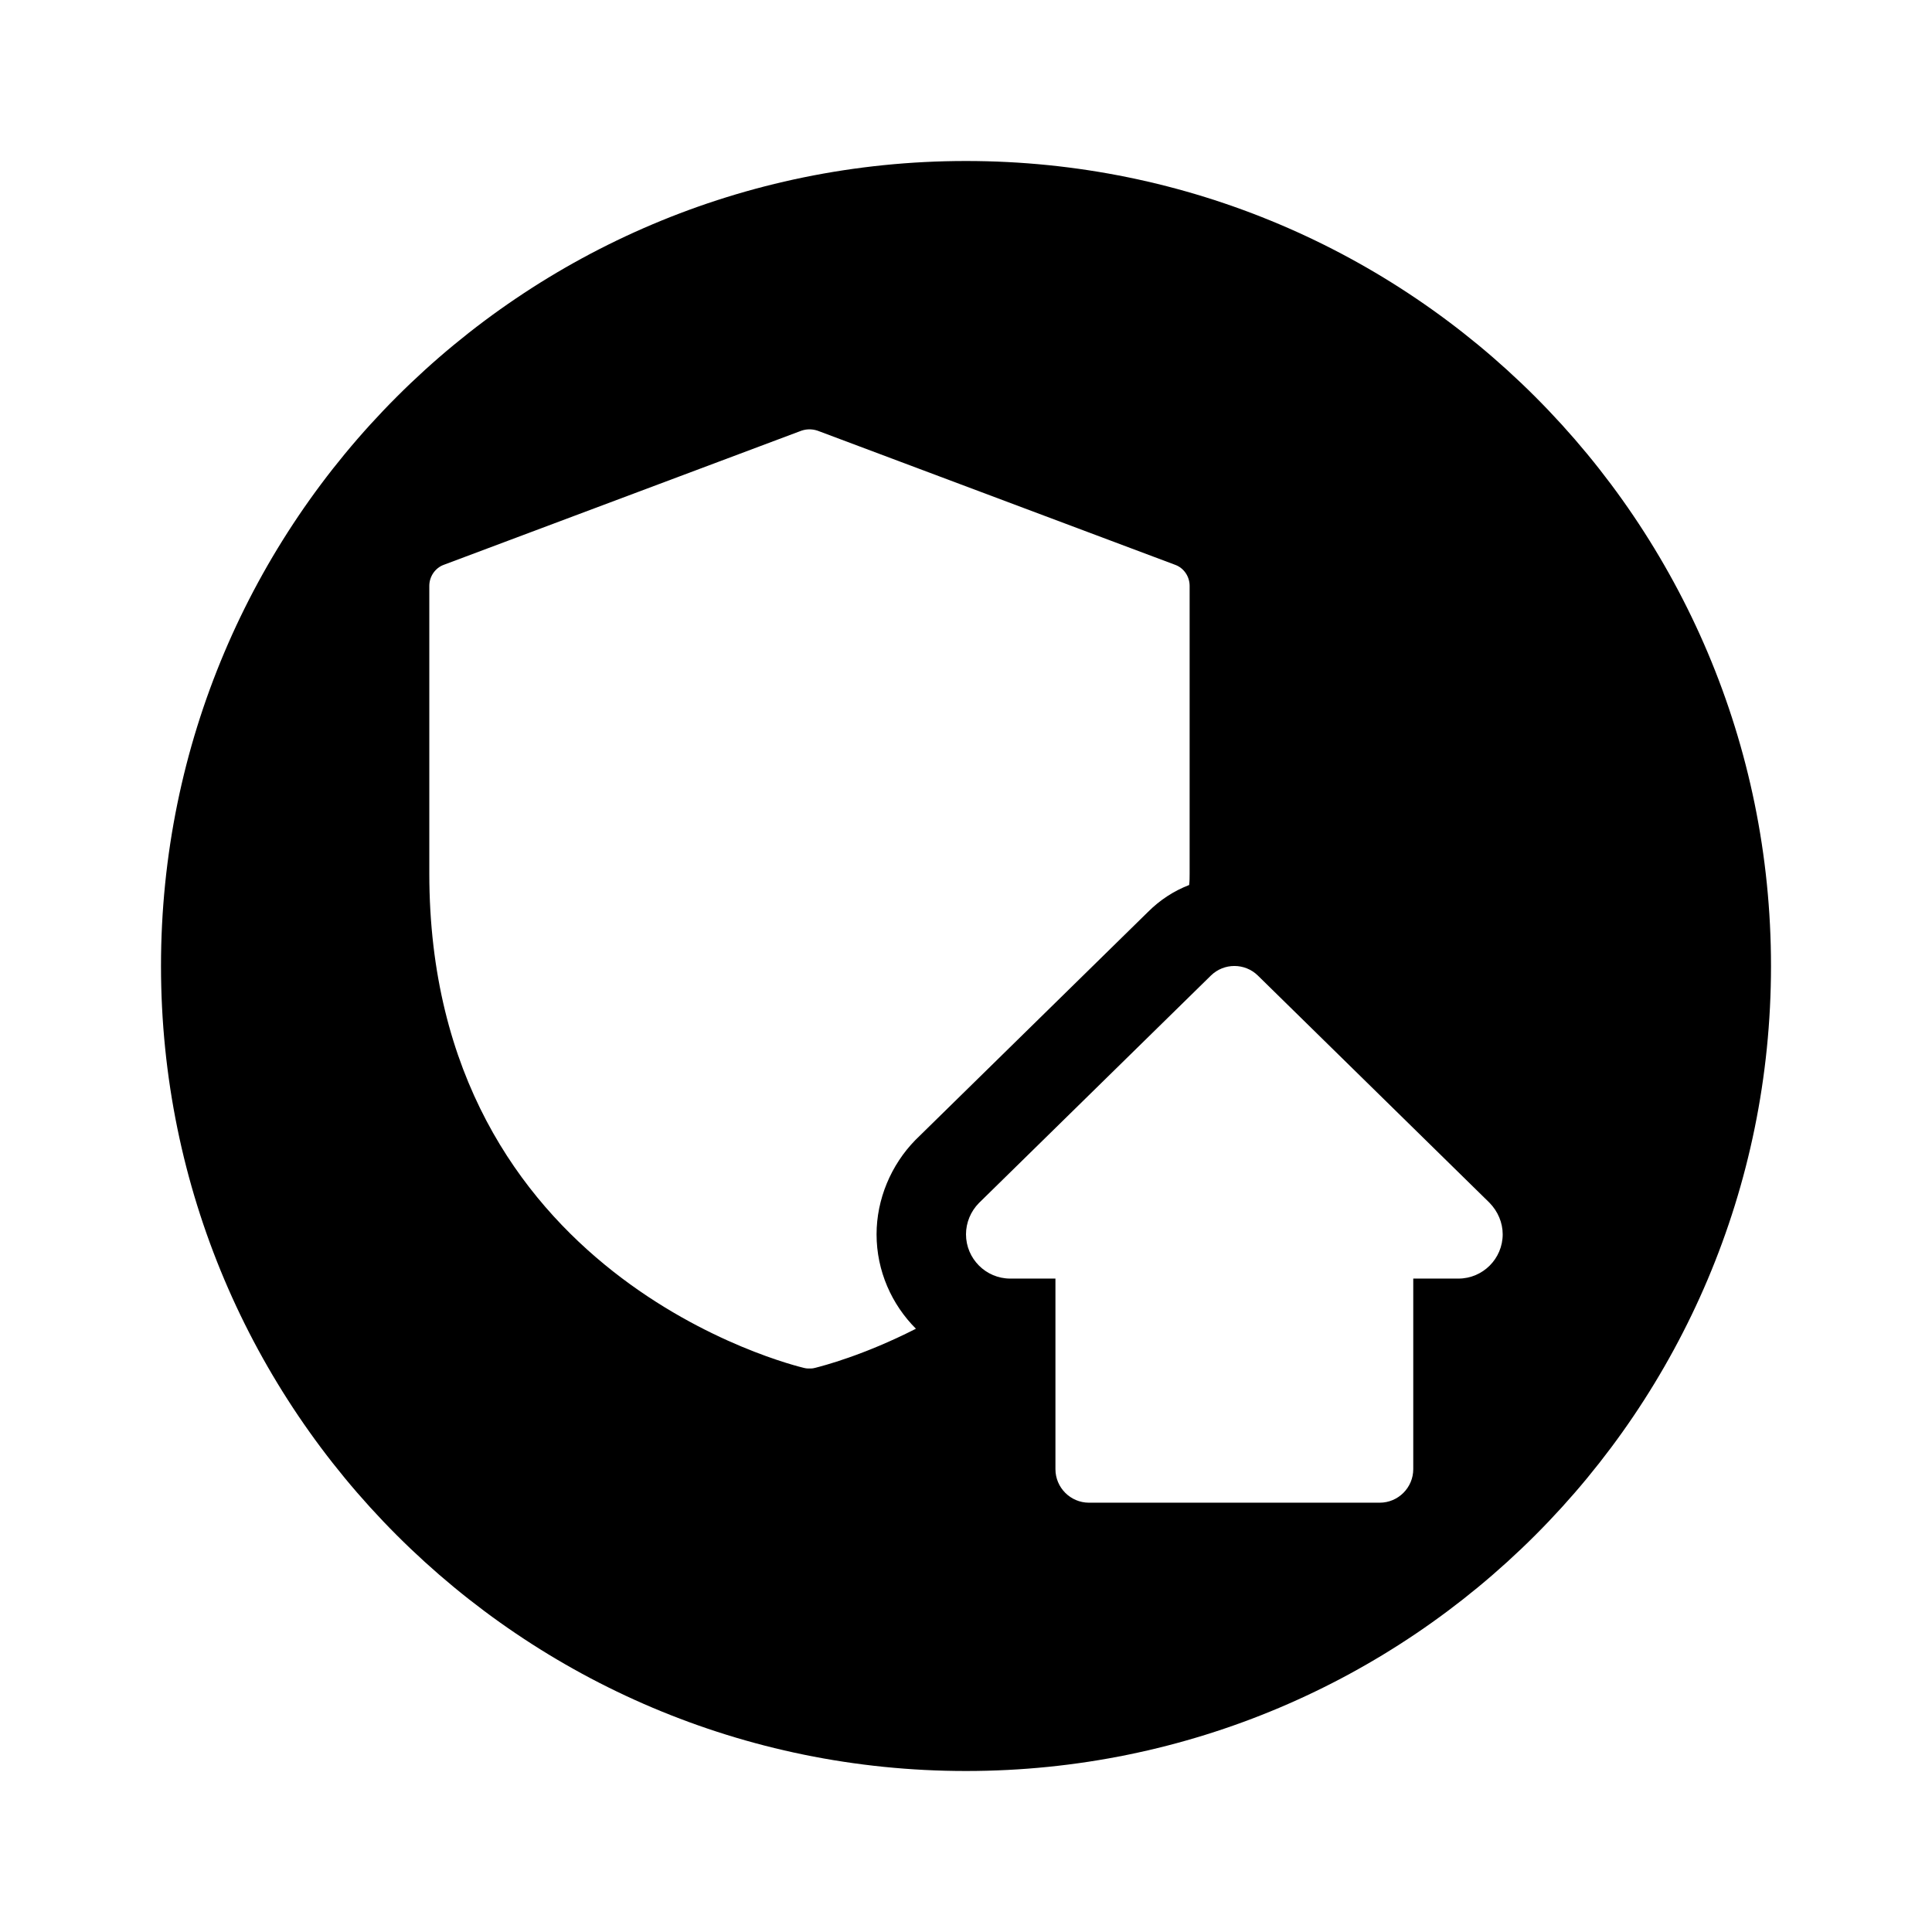 <svg width="24" height="24" viewBox="0 0 24 24" xmlns="http://www.w3.org/2000/svg">
<path fill-rule="evenodd" clip-rule="evenodd" d="M2 12C2 6.477 6.477 2 12 2C17.523 2 22 6.477 22 12C22 17.523 17.523 22 12 22C6.477 22 2 17.523 2 12ZM14.6 7.017L10.156 5.35C10.089 5.328 10.022 5.328 9.956 5.35L5.511 7.017C5.406 7.056 5.333 7.161 5.333 7.278V10.85C5.333 15.872 9.868 16.964 9.992 16.994L9.994 16.994C10.017 17 10.033 17 10.056 17C10.078 17 10.094 17 10.117 16.994L10.13 16.991C10.219 16.968 10.727 16.838 11.378 16.506C11.078 16.206 10.889 15.789 10.889 15.333C10.889 14.9 11.067 14.472 11.372 14.161L14.261 11.328C14.411 11.178 14.583 11.067 14.772 10.994C14.778 10.944 14.778 10.9 14.778 10.85V7.278C14.778 7.161 14.706 7.056 14.6 7.017ZM17.556 18.25C17.556 18.48 17.369 18.667 17.139 18.667H13.528C13.298 18.667 13.111 18.48 13.111 18.25V15.883H12.549C12.247 15.883 12 15.636 12 15.333C12 15.189 12.058 15.048 12.161 14.944L15.042 12.119C15.204 11.96 15.464 11.96 15.626 12.119L18.502 14.94C18.608 15.048 18.667 15.189 18.667 15.333C18.667 15.636 18.42 15.883 18.117 15.883H17.556V18.25Z"/>
</svg>
